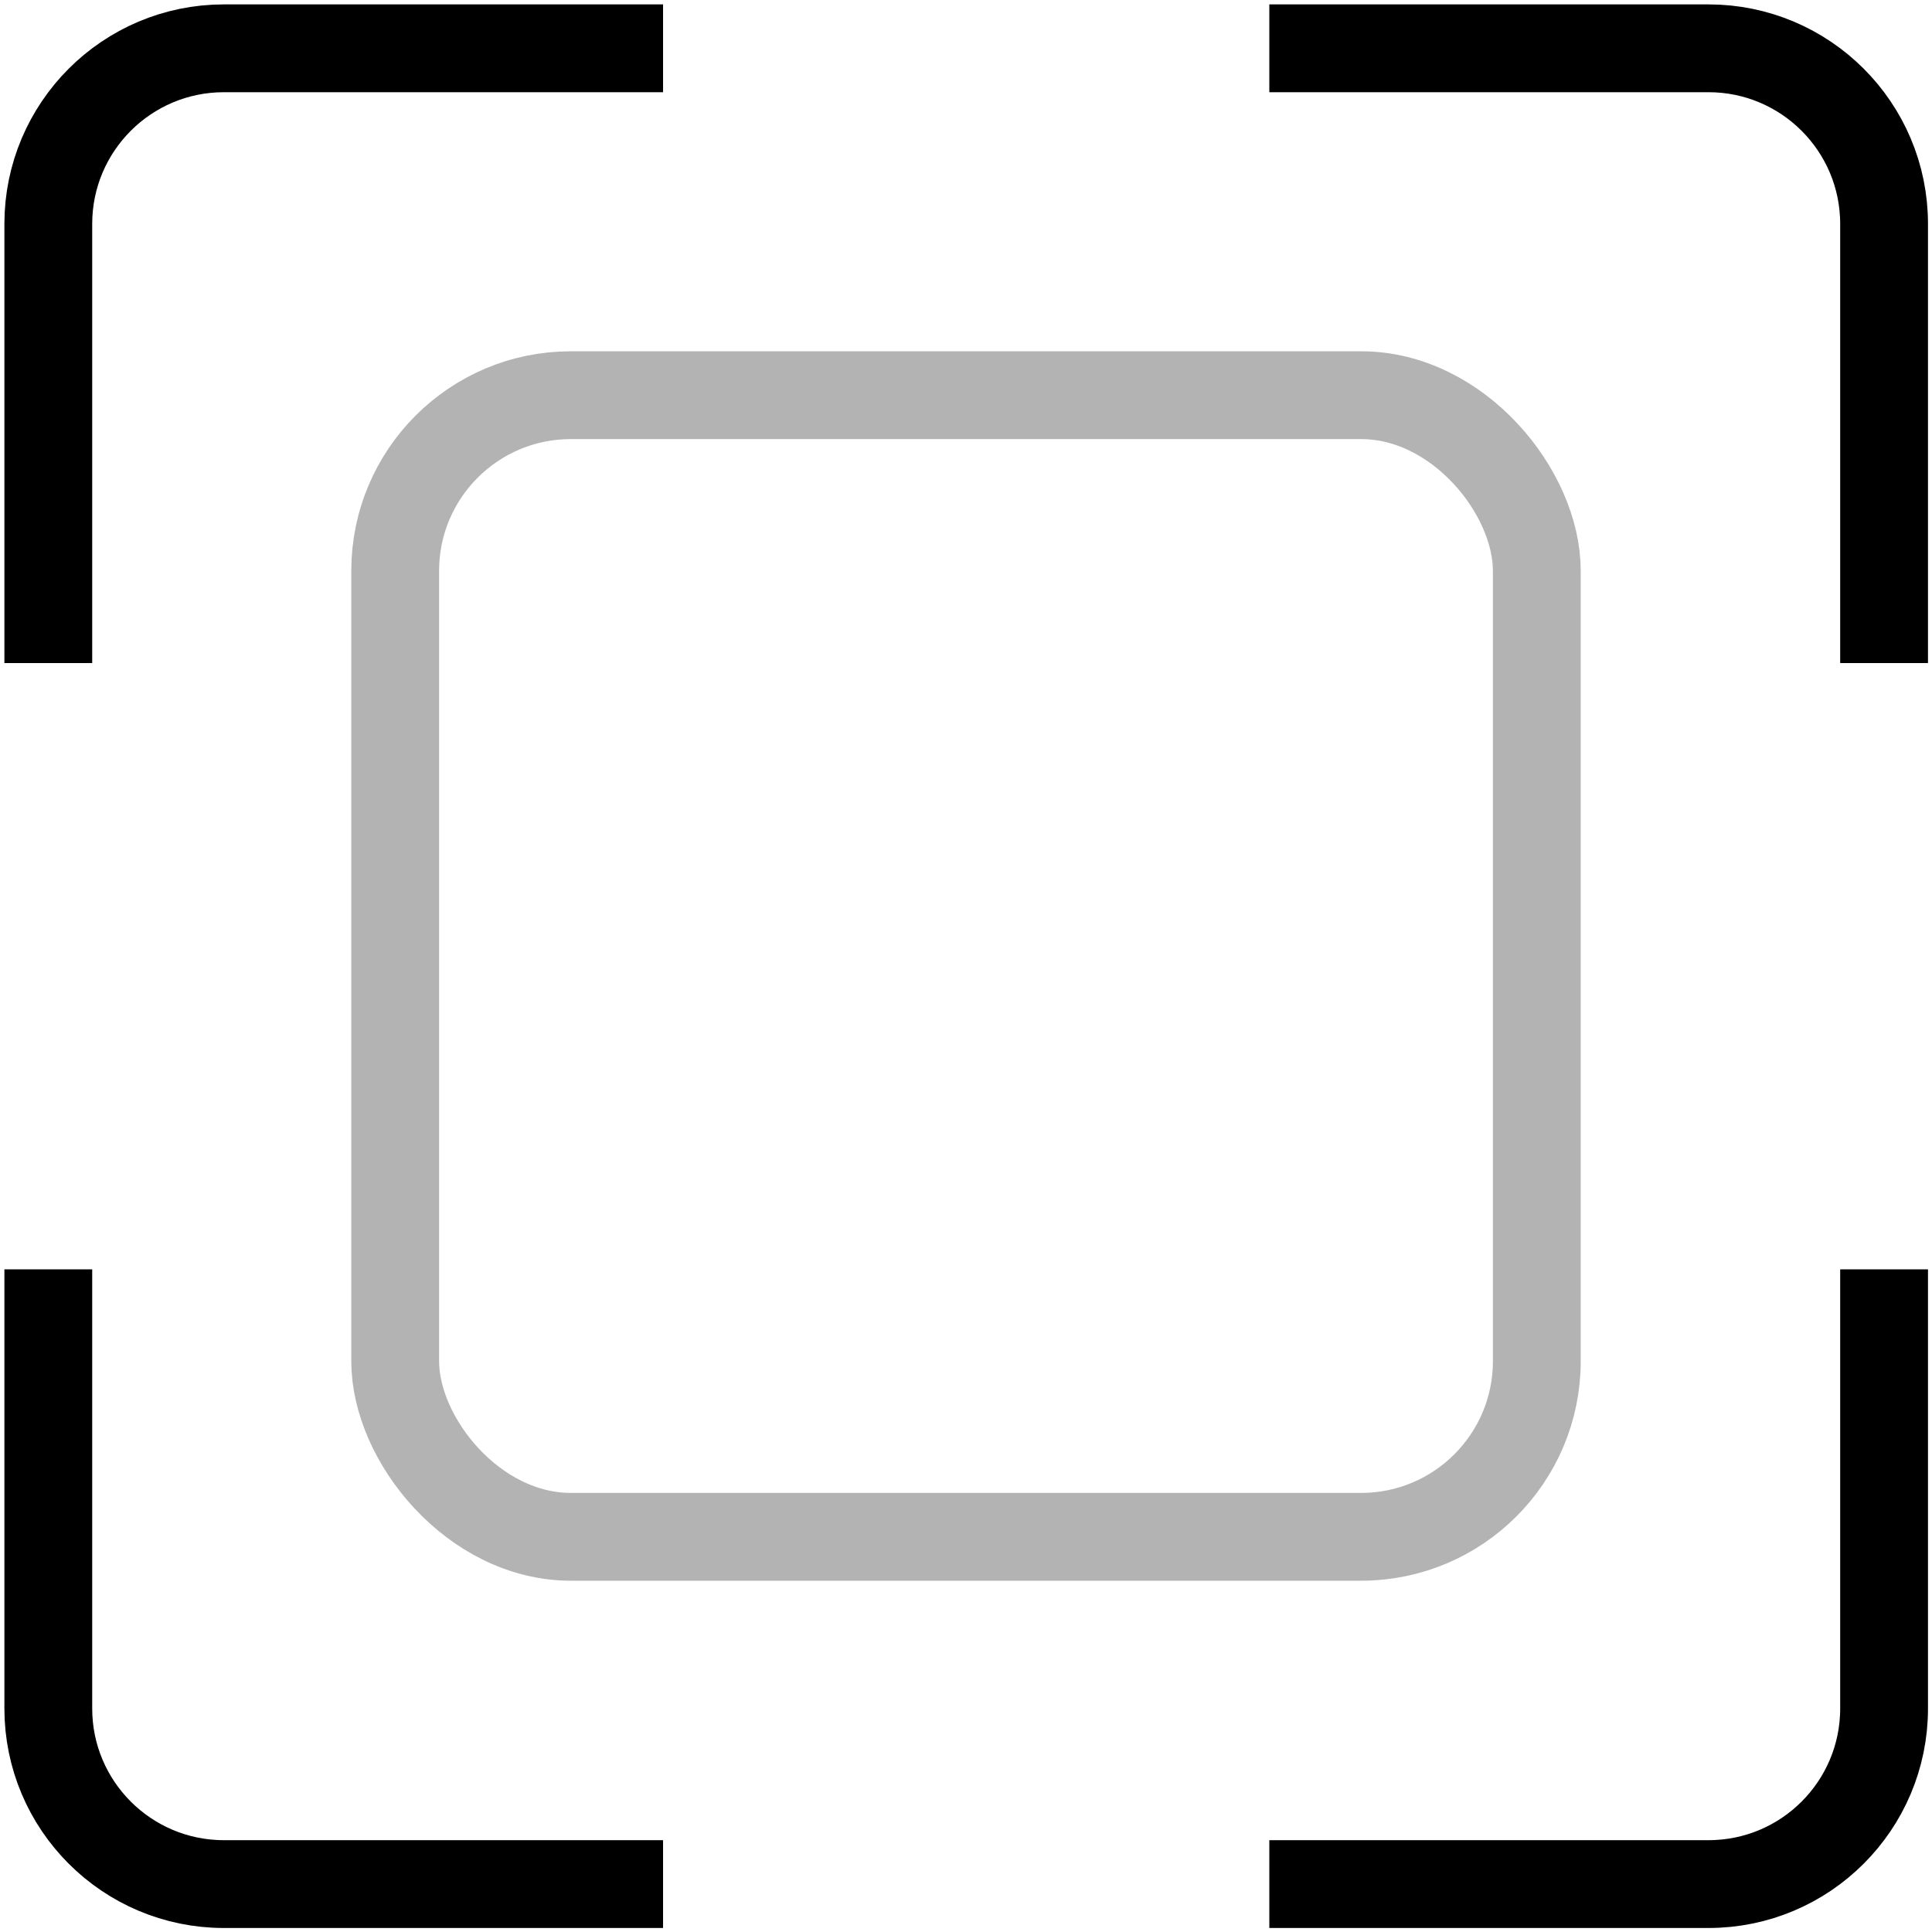 <?xml version="1.0" encoding="UTF-8"?>
<svg width="20px" height="20px" viewBox="0 0 20 20" version="1.1" xmlns="http://www.w3.org/2000/svg" xmlns:xlink="http://www.w3.org/1999/xlink">
    <title>icon_extend</title>
    <g id="弹窗" stroke="none" stroke-width="1" fill="none" fill-rule="evenodd">
        <g id="编组-33备份-4" transform="translate(-144, -18)">
            <g id="icon_extend" transform="translate(144, 18)">
                <rect id="矩形" x="0" y="0" width="20" height="20"></rect>
                <rect id="矩形" stroke="#000000" stroke-width="0.909" opacity="0.3" x="4.091" y="4.091" width="11.818" height="11.818" rx="1.818"></rect>
                <path d="M0.5,6.864 L0.5,2.318 C0.5,1.314 1.314,0.5 2.318,0.5 L6.864,0.5 L6.864,0.5" id="路径" stroke="#000000" stroke-width="0.909"></path>
                <path d="M13.14,6.864 L13.14,2.318 C13.14,1.314 13.954,0.5 14.958,0.5 L19.504,0.5 L19.504,0.5" id="路径备份-2" stroke="#000000" stroke-width="0.909" transform="translate(16.322, 3.682) rotate(-270) translate(-16.322, -3.682) "></path>
                <path d="M0.5,19.504 L0.5,14.958 C0.5,13.954 1.314,13.14 2.318,13.14 L6.864,13.14 L6.864,13.14" id="路径备份" stroke="#000000" stroke-width="0.909" transform="translate(3.682, 16.322) rotate(-90) translate(-3.682, -16.322) "></path>
                <path d="M13.14,19.504 L13.14,14.958 C13.14,13.954 13.954,13.14 14.958,13.14 L19.504,13.14 L19.504,13.14" id="路径备份-3" stroke="#000000" stroke-width="0.909" transform="translate(16.322, 16.322) rotate(-180) translate(-16.322, -16.322) "></path>
            </g>
        </g>
    </g>
</svg>